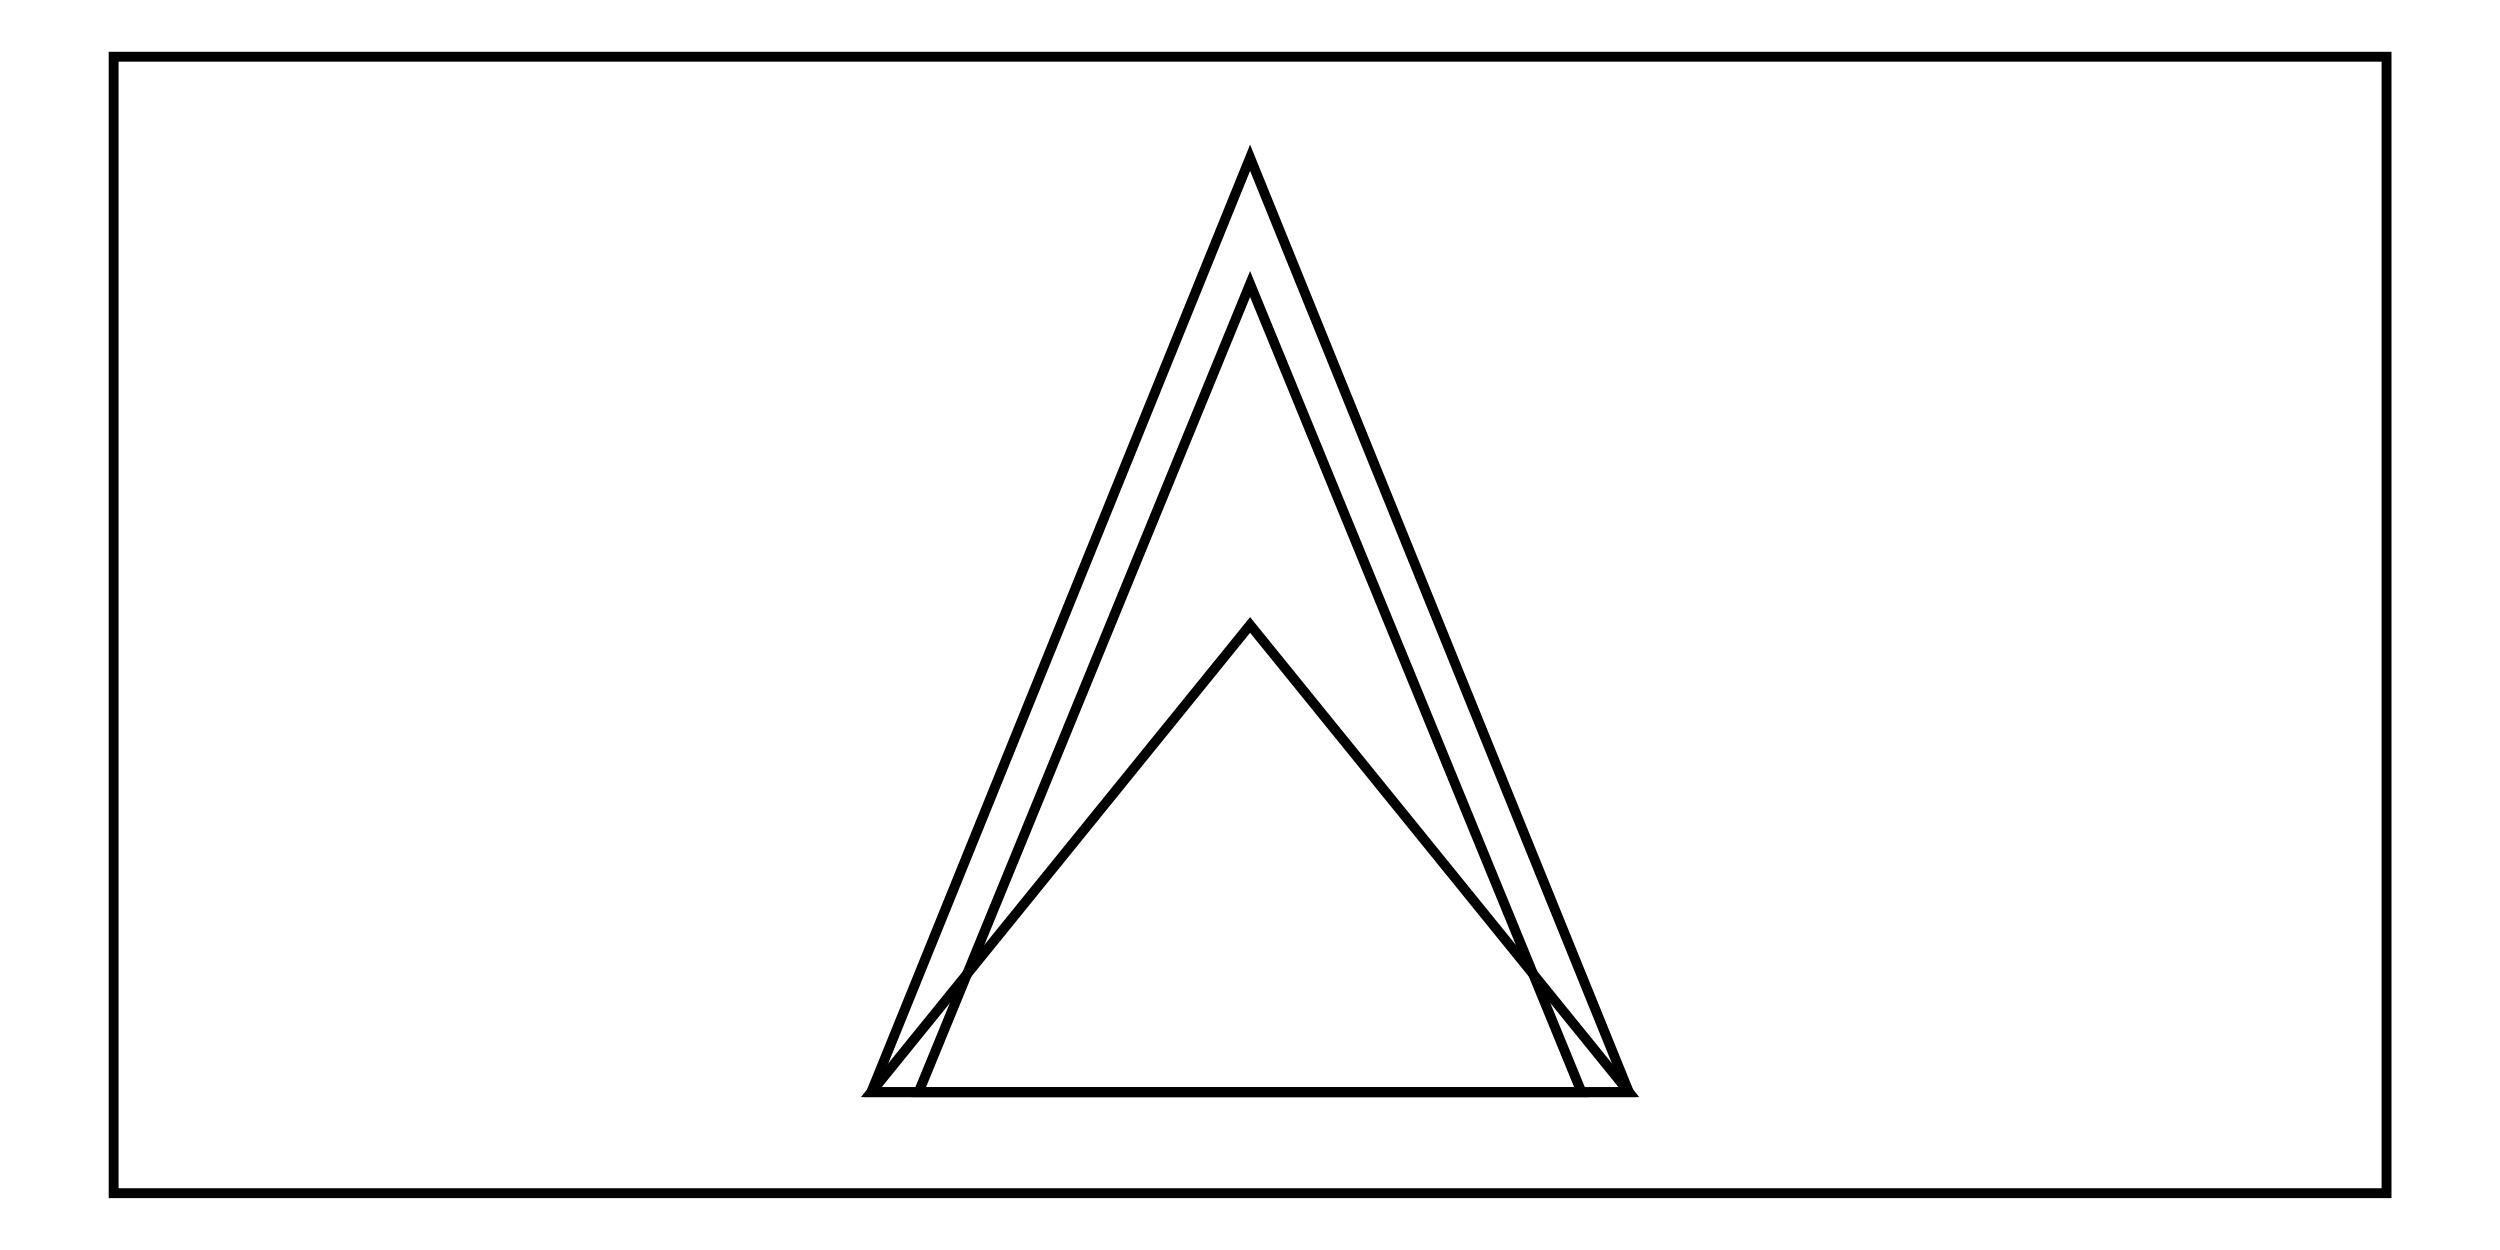 <svg xmlns="http://www.w3.org/2000/svg" width="200.0" height="100.0" viewBox="-5.0 -5.0 210.0 110.0">
<g fill="none" stroke="black" stroke-width="0.18%" transform="translate(0, 100) scale(2.778, -2.778)">
<rect x="0.0" y="0.0" width="72.0" height="36.0" />
<polygon points="24.0,3.2 48.0,3.2 36.0,18.0" />
<polygon points="24.0,3.2 48.0,3.2 36.0,32.8" />
<polygon points="25.5,3.2 46.5,3.2 36.0,28.8" />
</g>
</svg>